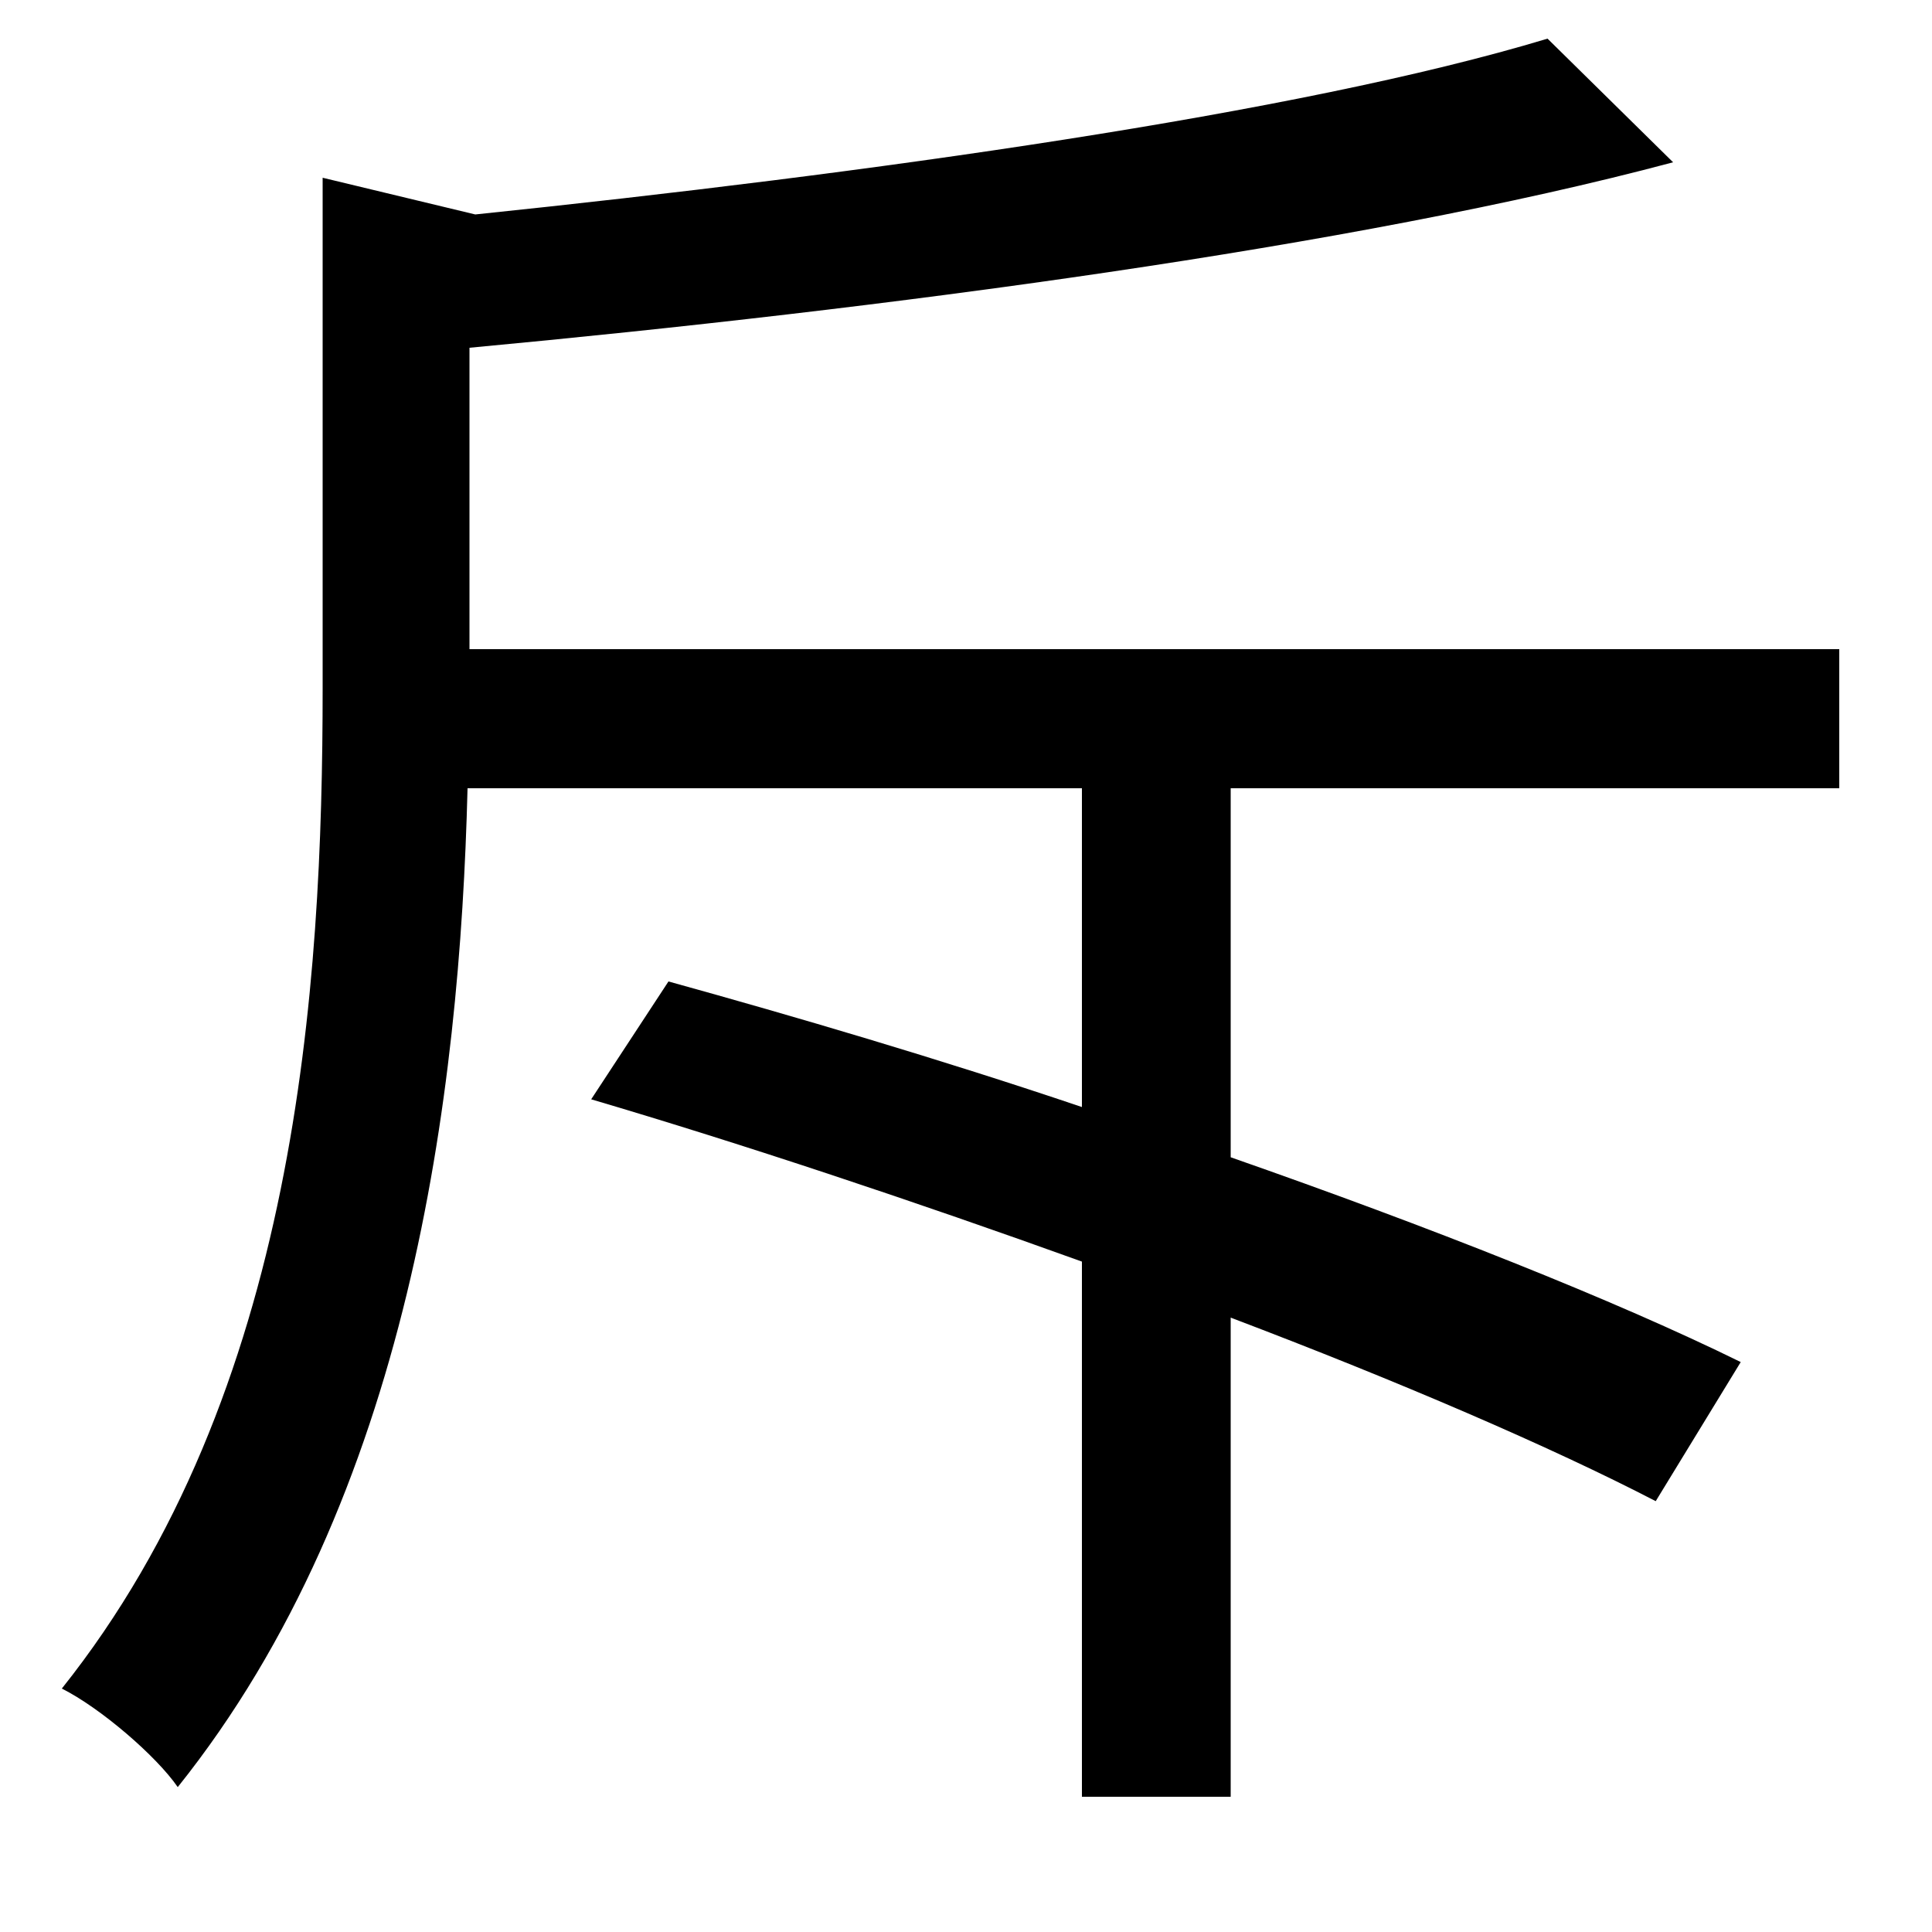 <svg xmlns="http://www.w3.org/2000/svg"
    viewBox="0 0 1000 1000">
  <!--
© 2014-2021 Adobe (http://www.adobe.com/).
Noto is a trademark of Google Inc.
This Font Software is licensed under the SIL Open Font License, Version 1.1. This Font Software is distributed on an "AS IS" BASIS, WITHOUT WARRANTIES OR CONDITIONS OF ANY KIND, either express or implied. See the SIL Open Font License for the specific language, permissions and limitations governing your use of this Font Software.
http://scripts.sil.org/OFL
  -->
<path d="M801 20C672 59 448 90 246 111L167 92 167 356C167 511 154 721 32 874 52 884 81 909 92 925 212 775 238 567 242 408L560 408 560 573C486 548 411 526 346 508L306 569C384 592 474 622 560 653L560 930 637 930 637 682C724 715 803 749 857 777L901 705C836 673 740 635 637 599L637 408 952 408 952 336 243 336 243 180C457 160 701 128 866 84Z"/>
</svg>